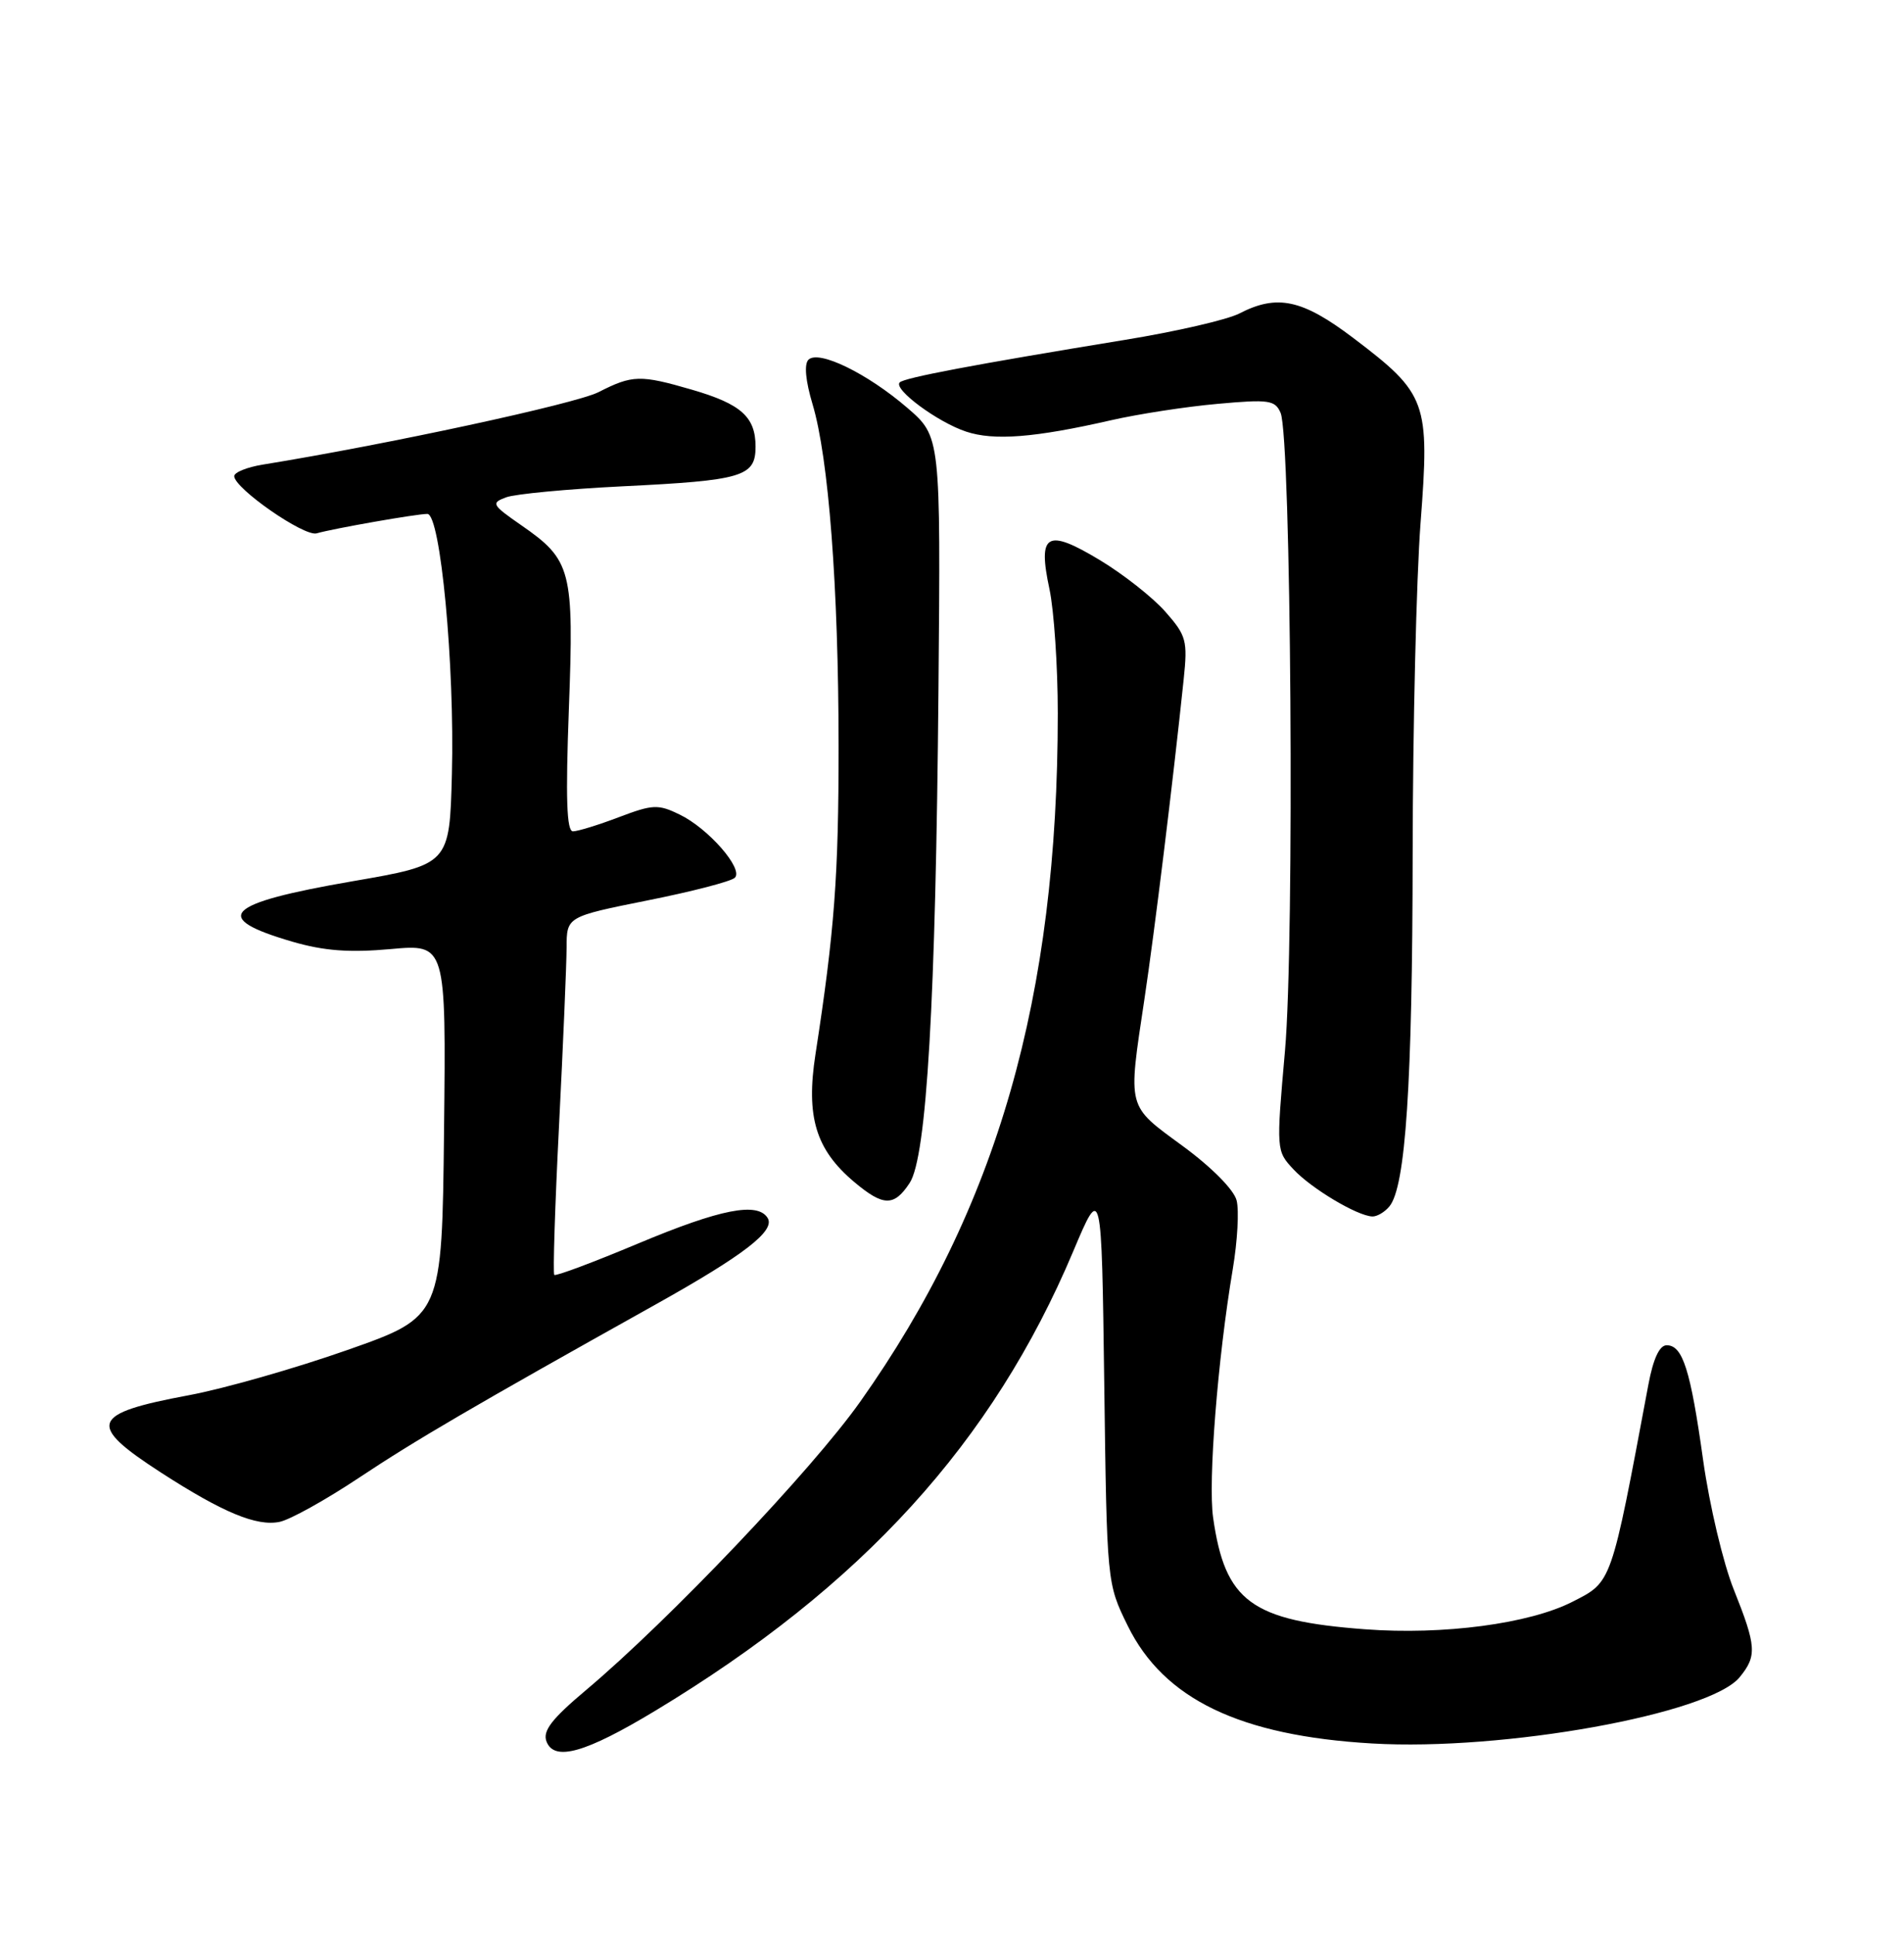 <?xml version="1.0" encoding="UTF-8" standalone="no"?>
<!DOCTYPE svg PUBLIC "-//W3C//DTD SVG 1.1//EN" "http://www.w3.org/Graphics/SVG/1.1/DTD/svg11.dtd" >
<svg xmlns="http://www.w3.org/2000/svg" xmlns:xlink="http://www.w3.org/1999/xlink" version="1.1" viewBox="0 0 252 256">
 <g >
 <path fill="currentColor"
d=" M 86.71 226.37 C 114.12 209.84 131.39 190.85 142.04 165.58 C 145.80 156.67 145.80 156.67 146.15 183.08 C 146.50 209.50 146.50 209.50 149.26 215.12 C 154.03 224.82 164.09 229.67 181.60 230.69 C 199.00 231.71 226.27 226.79 230.25 221.92 C 232.56 219.10 232.47 217.83 229.47 210.32 C 228.07 206.84 226.25 199.15 225.42 193.24 C 223.74 181.22 222.71 178.00 220.59 178.00 C 219.63 178.00 218.81 179.78 218.16 183.25 C 213.19 209.78 213.37 209.26 208.12 211.94 C 202.42 214.85 191.04 216.36 180.66 215.58 C 165.59 214.45 162.14 211.91 160.56 200.81 C 159.88 196.04 161.16 179.82 163.17 167.87 C 163.78 164.22 164.01 160.16 163.67 158.84 C 163.32 157.43 160.37 154.45 156.54 151.64 C 149.09 146.17 149.27 146.87 151.47 132.19 C 152.82 123.19 155.23 103.57 156.66 89.92 C 157.20 84.75 157.03 84.11 154.22 80.92 C 152.56 79.04 148.66 75.97 145.55 74.10 C 138.54 69.88 137.32 70.58 138.90 77.95 C 139.50 80.78 140.00 88.17 140.00 94.38 C 140.00 131.94 131.99 159.86 113.85 185.47 C 107.46 194.50 88.58 214.35 77.57 223.62 C 73.00 227.46 71.80 229.03 72.33 230.43 C 73.36 233.10 77.48 231.94 86.71 226.37 Z  M 47.50 195.54 C 55.05 190.52 62.56 186.13 86.78 172.60 C 98.50 166.05 102.64 162.85 101.60 161.16 C 100.27 159.01 95.36 159.97 84.50 164.52 C 78.57 167.01 73.55 168.89 73.36 168.69 C 73.17 168.50 73.45 159.60 73.99 148.92 C 74.53 138.24 74.98 127.65 74.99 125.39 C 75.00 121.29 75.00 121.29 85.70 119.14 C 91.58 117.97 96.78 116.62 97.26 116.14 C 98.43 114.97 93.75 109.61 89.94 107.77 C 87.10 106.39 86.39 106.43 81.90 108.13 C 79.19 109.16 76.46 110.00 75.83 110.00 C 75.00 110.00 74.85 105.65 75.29 93.85 C 75.98 75.40 75.64 74.10 68.98 69.49 C 65.08 66.78 64.96 66.56 67.00 65.80 C 68.20 65.36 75.10 64.71 82.34 64.35 C 98.30 63.57 100.00 63.07 100.00 59.10 C 100.00 55.17 98.09 53.46 91.60 51.57 C 84.72 49.57 83.71 49.60 79.21 51.89 C 76.18 53.43 51.25 58.81 34.75 61.48 C 32.69 61.82 31.00 62.50 31.00 63.00 C 31.00 64.61 40.27 71.05 41.91 70.57 C 44.14 69.93 55.12 68.00 56.56 68.00 C 58.30 68.00 60.19 88.02 59.81 102.44 C 59.50 114.39 59.50 114.39 46.63 116.61 C 29.68 119.54 27.81 121.43 38.73 124.61 C 42.91 125.82 46.24 126.07 51.69 125.58 C 59.04 124.91 59.04 124.91 58.77 149.56 C 58.50 174.22 58.50 174.22 46.00 178.62 C 39.12 181.04 29.68 183.74 25.00 184.61 C 11.94 187.05 11.43 188.46 21.33 194.86 C 29.49 200.13 33.96 201.99 37.00 201.37 C 38.38 201.09 43.10 198.47 47.50 195.54 Z  M 183.89 159.63 C 186.04 157.05 186.94 143.41 186.97 113.00 C 186.99 96.22 187.46 76.48 188.02 69.13 C 189.24 53.16 188.87 52.12 179.15 44.75 C 172.37 39.61 169.05 38.89 164.03 41.48 C 162.45 42.30 155.61 43.88 148.83 44.98 C 128.84 48.25 119.69 49.98 119.08 50.60 C 118.19 51.49 124.09 55.86 127.87 57.11 C 131.55 58.34 136.97 57.91 147.03 55.61 C 150.62 54.79 156.96 53.81 161.12 53.44 C 167.94 52.82 168.77 52.94 169.49 54.63 C 170.89 57.89 171.35 124.63 170.07 139.05 C 168.91 152.22 168.91 152.28 171.20 154.73 C 173.56 157.26 179.62 160.88 181.63 160.96 C 182.25 160.98 183.26 160.39 183.89 159.63 Z  M 120.40 156.52 C 122.65 153.08 123.85 132.56 124.21 91.14 C 124.50 57.77 124.50 57.77 120.08 53.96 C 114.78 49.40 108.34 46.26 107.00 47.60 C 106.41 48.19 106.62 50.40 107.54 53.47 C 109.67 60.55 110.98 77.71 110.99 98.68 C 111.00 115.88 110.45 123.17 107.93 139.50 C 106.65 147.76 107.97 152.11 113.04 156.38 C 116.91 159.64 118.33 159.67 120.40 156.52 Z "/>
</g>
</svg>